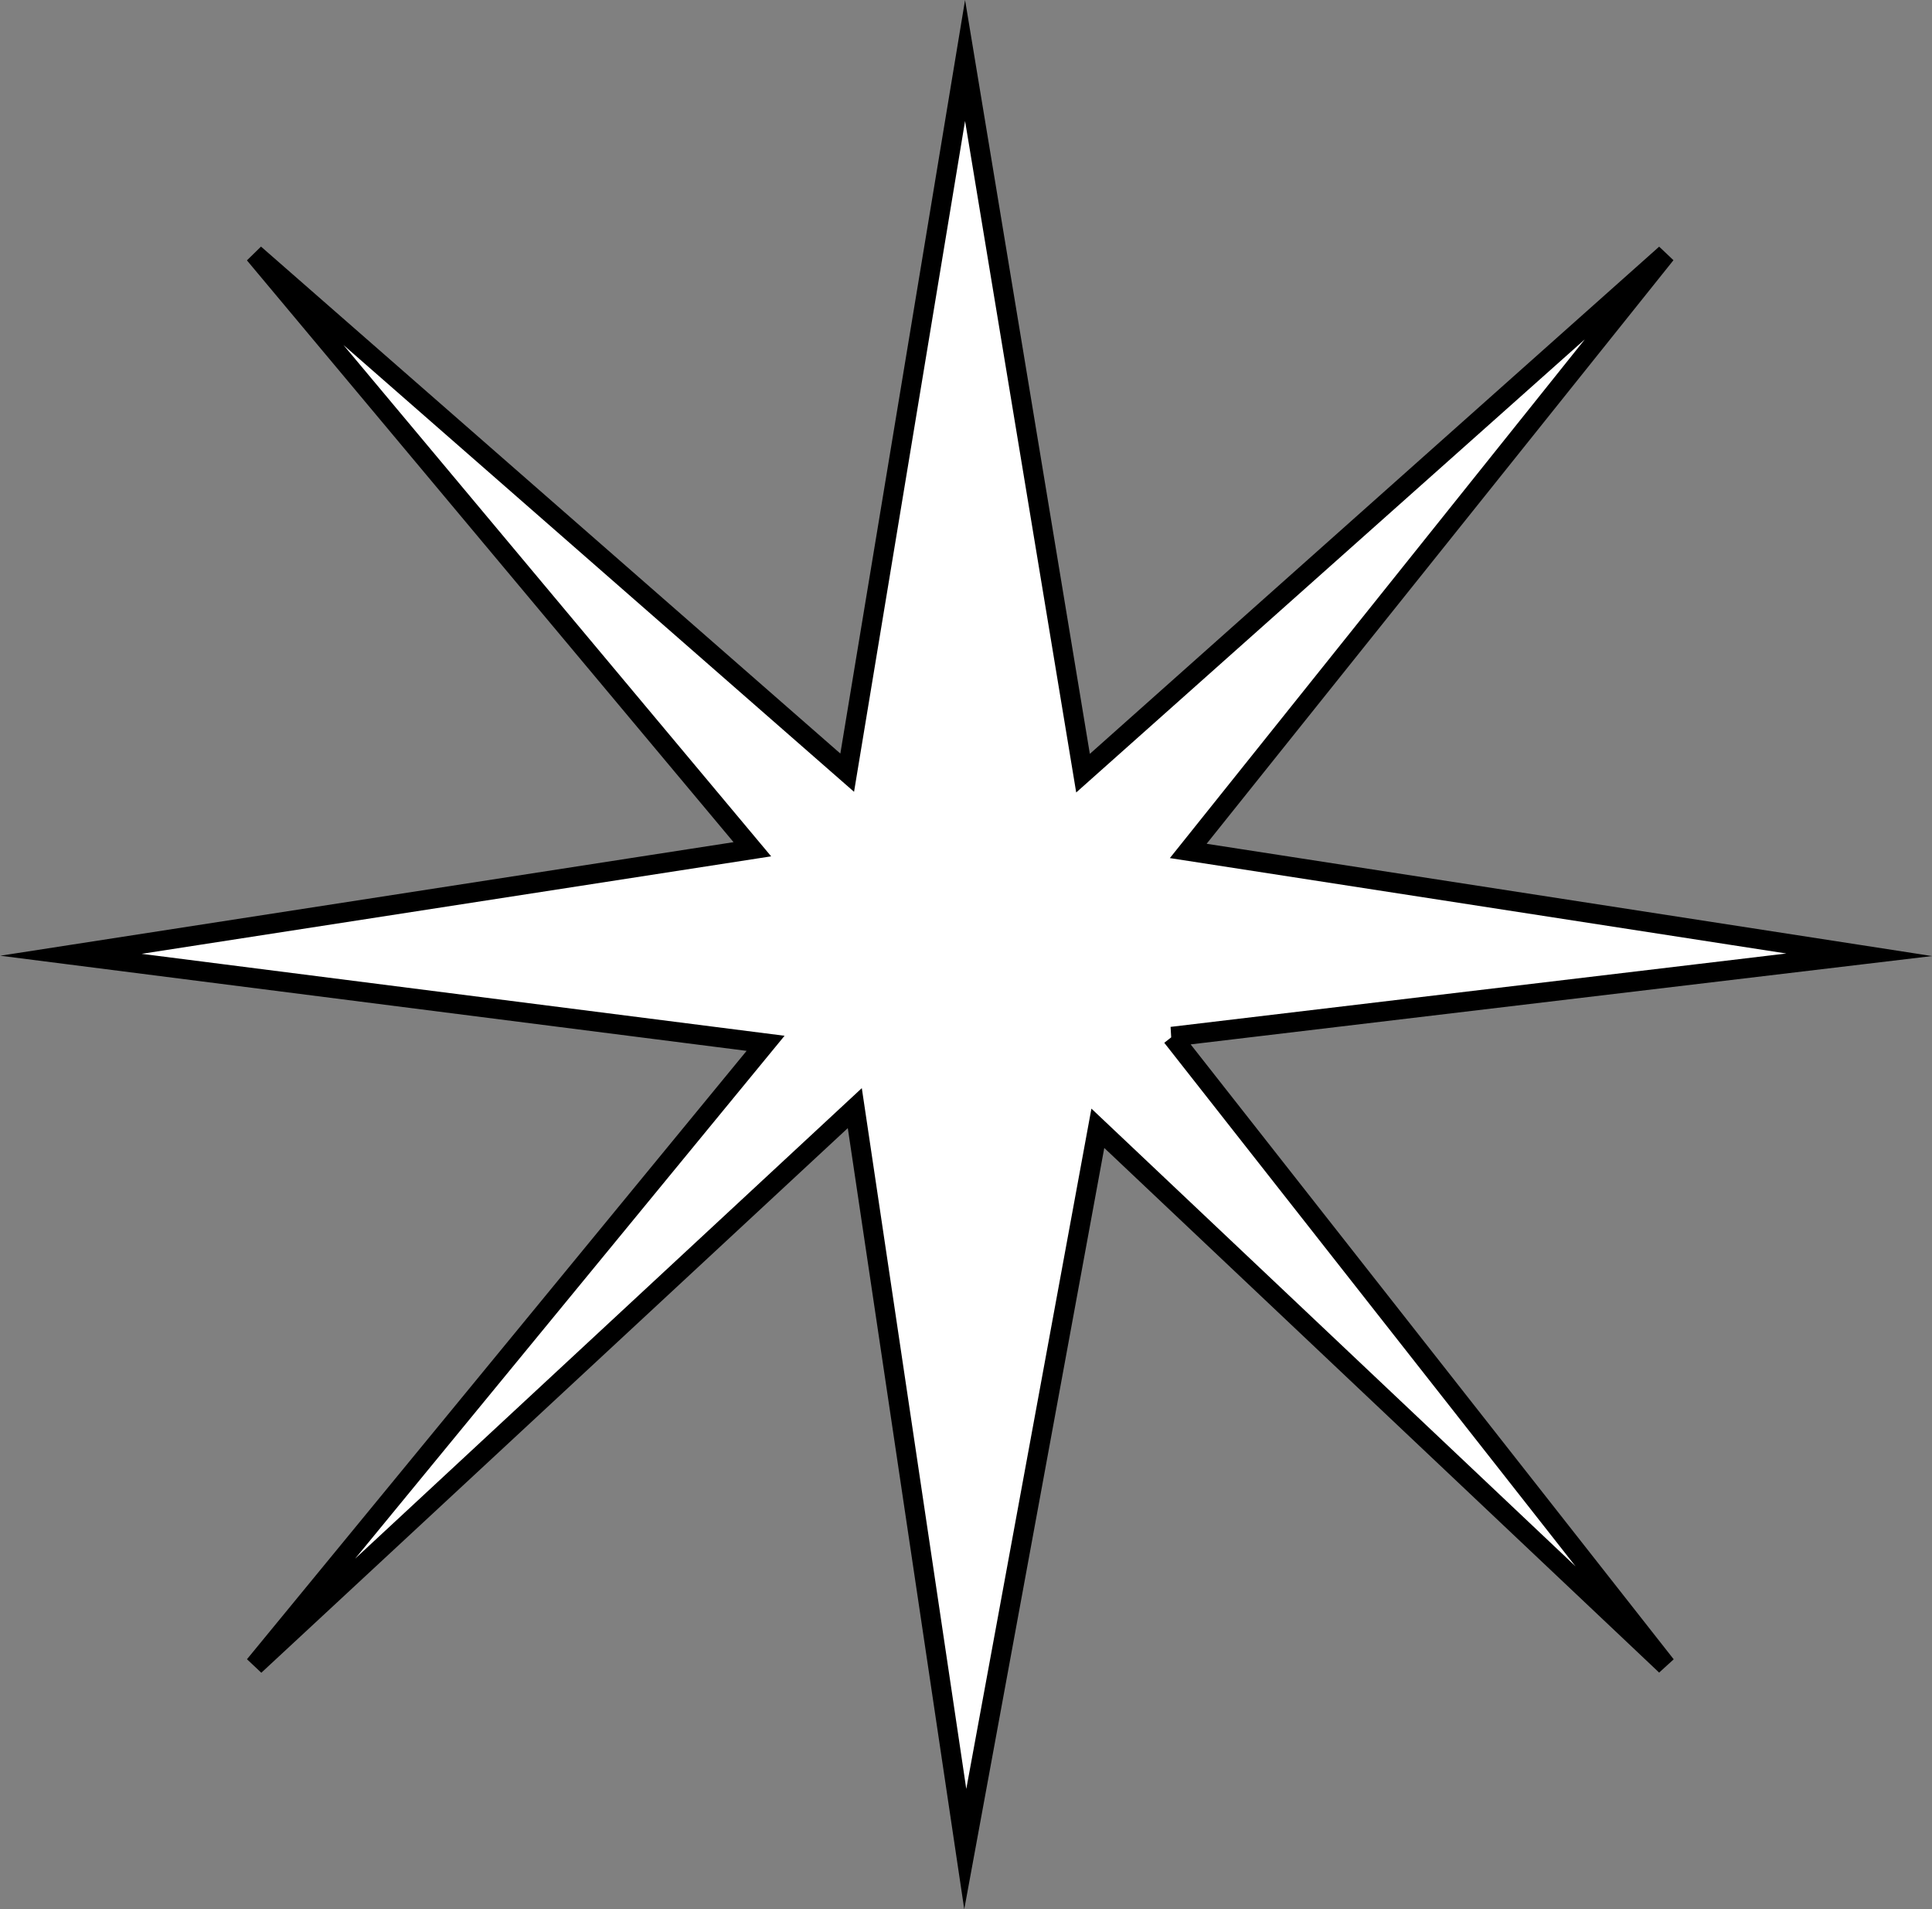 <?xml version="1.0" encoding="UTF-8"?>
<svg id="Layer_2" data-name="Layer 2" xmlns="http://www.w3.org/2000/svg" viewBox="0 0 195.55 193.23">
  <rect x="0" y="0" width="195.55" height="193.23" fill="#808080" stroke="none"/>
  <defs>
    <style>
      .cls-1 {
        fill: #fff;
        stroke: #000;
        stroke-miterlimit: 10;
        stroke-width: 2px;
      }
    </style>
  </defs>
  <g id="moon_stars" data-name="moon/stars">
    <path class="cls-1" d="M118.6,104.92c23.19-2.76,46.39-5.53,69.58-8.29-22.64-3.5-45.28-7.01-67.91-10.51,16.11-20.14,32.22-40.27,48.33-60.41-19.66,17.52-39.32,35.03-58.98,52.54-3.98-24.04-7.96-48.09-11.94-72.13-3.98,24.03-7.96,48.05-11.93,72.08-20-17.5-39.99-34.99-59.99-52.49,16.8,20.08,33.59,40.16,50.39,60.24-22.99,3.56-45.98,7.12-68.97,10.68,23.44,2.99,46.87,5.97,70.31,8.96-17.24,20.99-34.48,41.98-51.72,62.97,20.25-18.8,40.5-37.6,60.75-56.41,3.73,25,7.45,50,11.18,74.99,4.47-24.32,8.95-48.63,13.42-72.95,19.17,18.12,38.33,36.24,57.5,54.36-16.66-21.21-33.33-42.42-49.99-63.63Z"/>
  </g>
</svg>